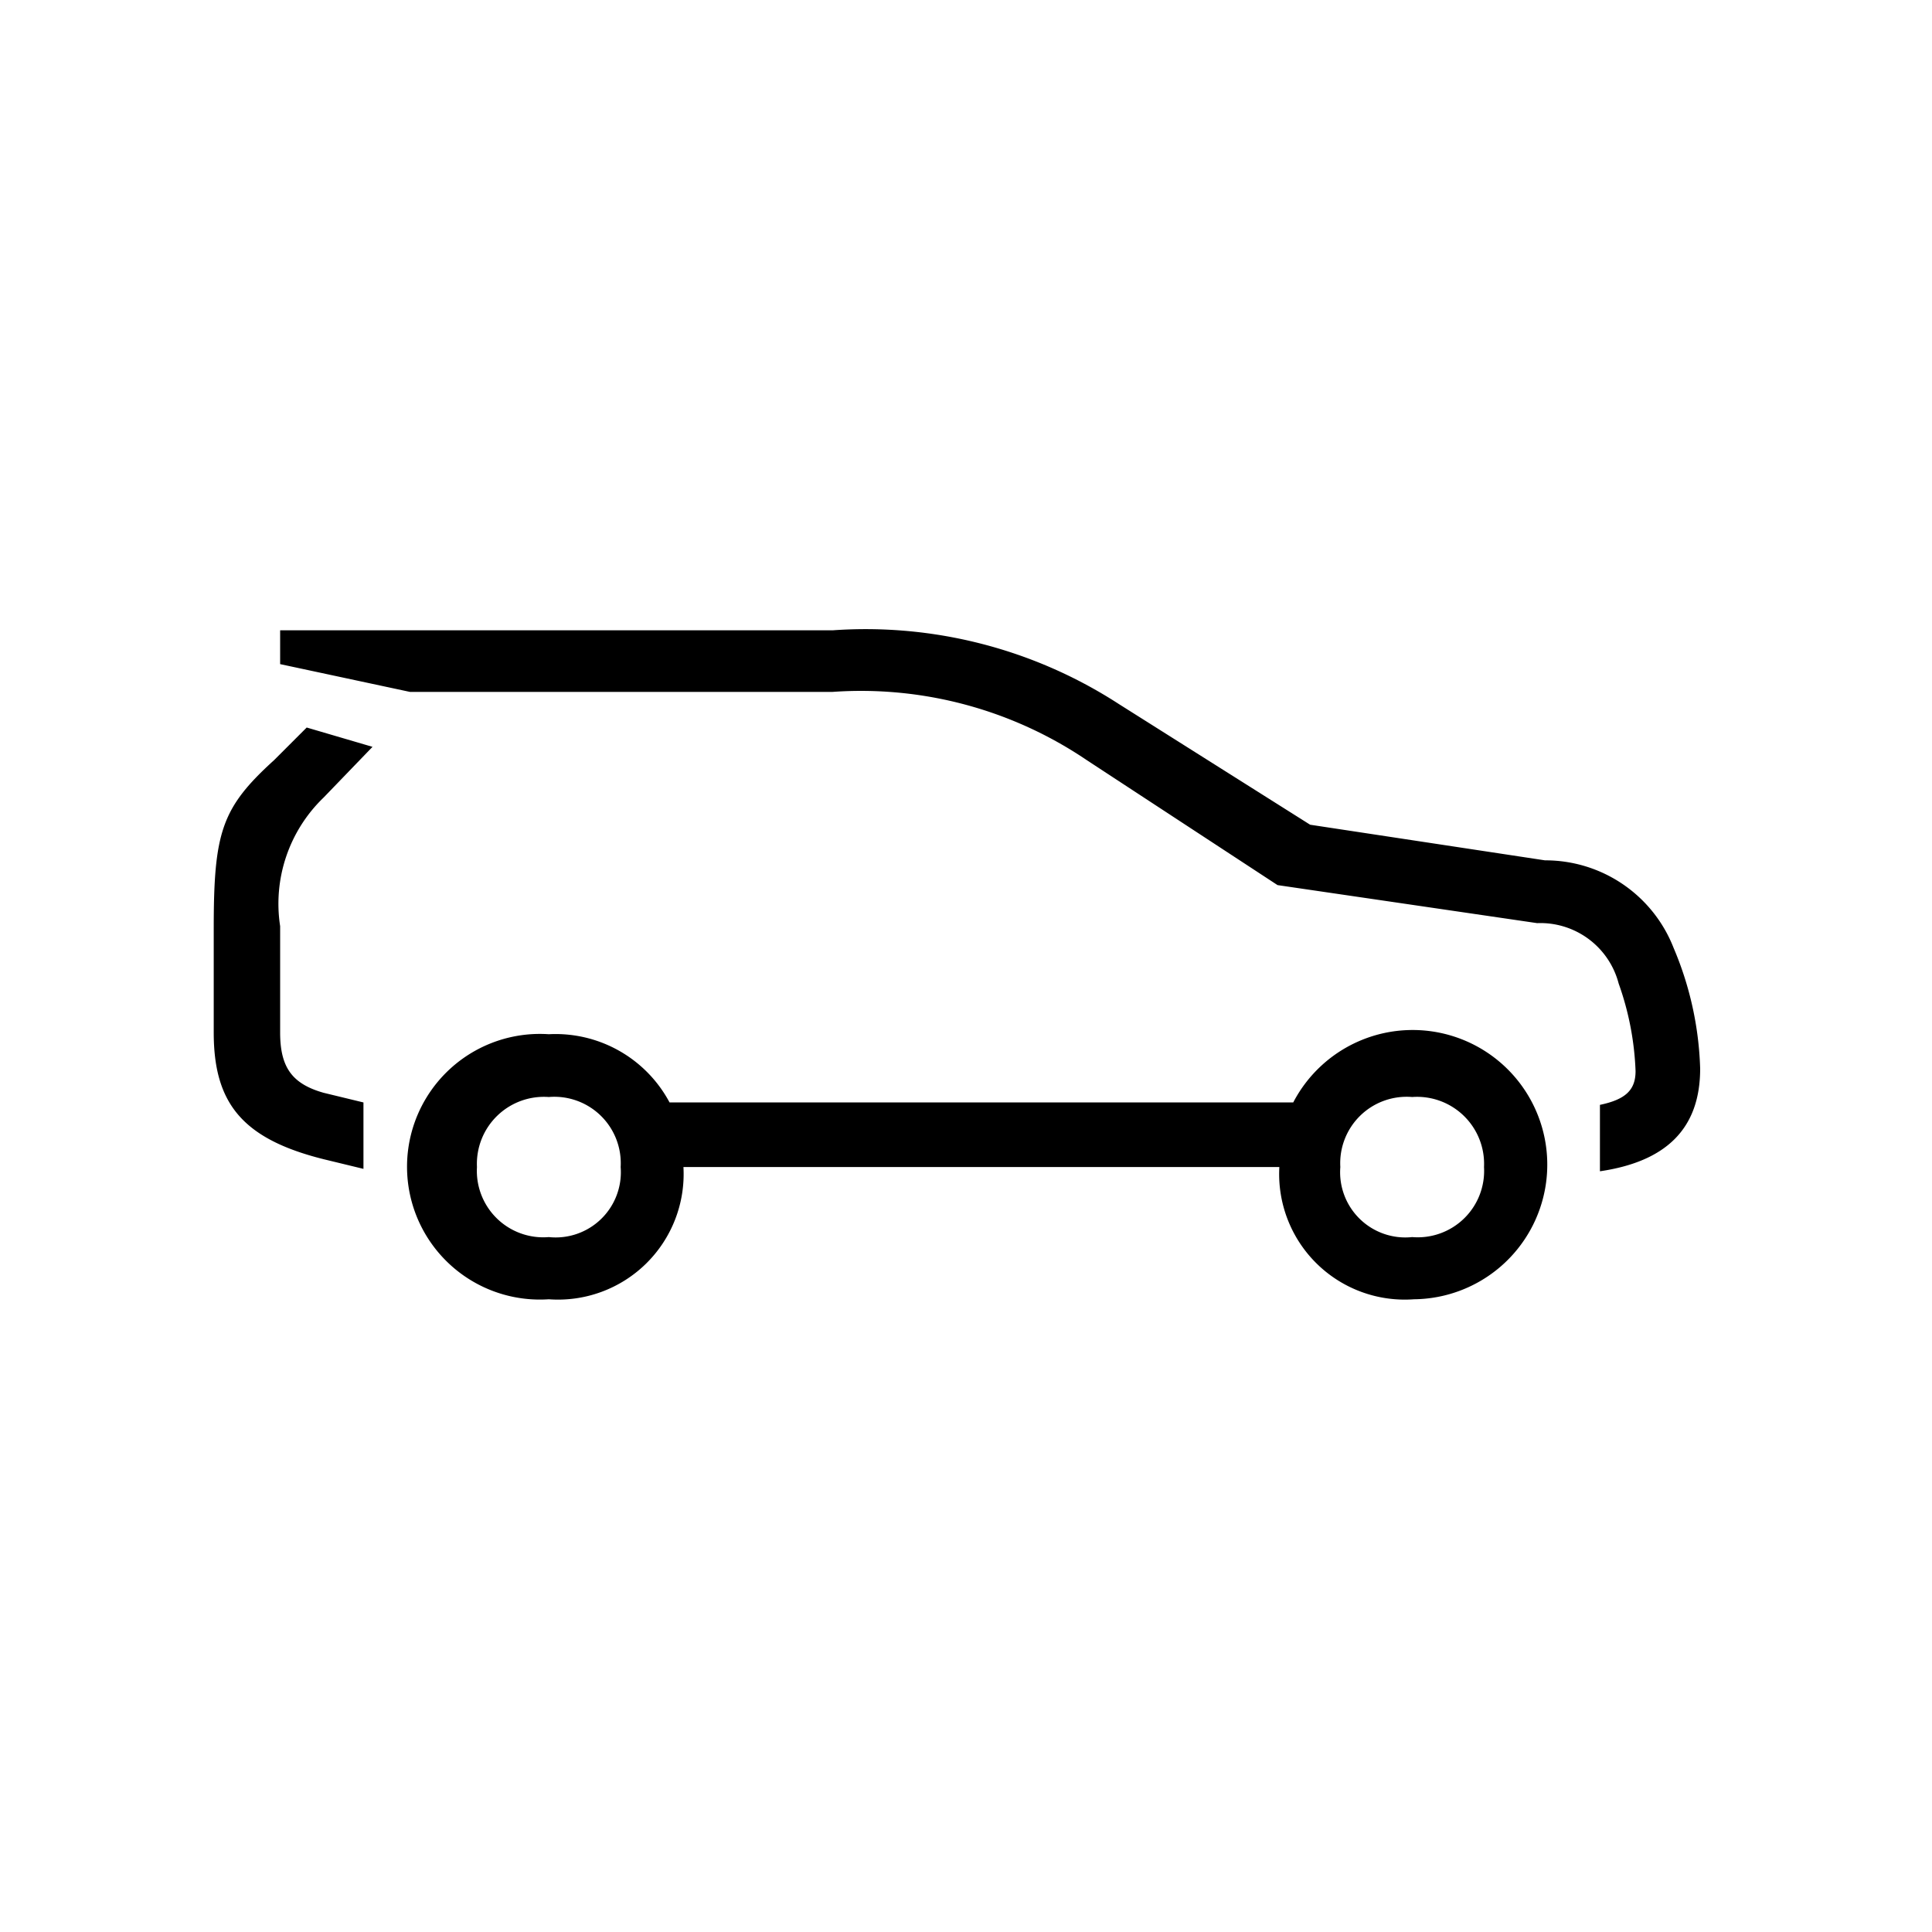 <svg id="Icones" xmlns="http://www.w3.org/2000/svg" width="32" height="32" viewBox="0 0 32 32"><defs><style>.cls-1{fill:none;}</style></defs><rect class="cls-1" width="32" height="32"/><path d="M4.64,15.34V17.1c0,.57.19.85.72,1l.66.16v1.1l-.66-.16C4,18.86,3.54,18.26,3.54,17.1V15.38c0-1.6.13-2,1-2.79l.54-.54,1.09.32-.81.84A2.44,2.44,0,0,0,4.64,15.34ZM18,12.59a6.67,6.67,0,0,0-4.21-1.13h-7L4.64,11v-.56h9.15a7.71,7.71,0,0,1,4.74,1.22l3.17,2,3.89.59a2.28,2.28,0,0,1,2.13,1.45,5.51,5.51,0,0,1,.44,2c0,1-.57,1.54-1.66,1.7v-1.1c.43-.09.59-.25.59-.56a4.83,4.83,0,0,0-.28-1.45,1.34,1.34,0,0,0-1.35-1l-4.3-.63ZM9.09,21.52a2.2,2.2,0,1,1,0-4.39,2.14,2.14,0,0,1,2,1.13H21.42a2.23,2.23,0,1,1,2,3.26,2.08,2.08,0,0,1-2.23-2.19H11.32A2.08,2.08,0,0,1,9.09,21.52Zm0-3.35A1.11,1.11,0,0,0,7.9,19.33a1.1,1.1,0,0,0,1.19,1.16,1.08,1.08,0,0,0,1.19-1.16A1.1,1.1,0,0,0,9.09,18.17Zm14.3,2.32a1.1,1.1,0,0,0,1.19-1.16,1.11,1.11,0,0,0-1.19-1.16,1.1,1.1,0,0,0-1.19,1.16A1.08,1.08,0,0,0,23.39,20.49Z"/></svg>